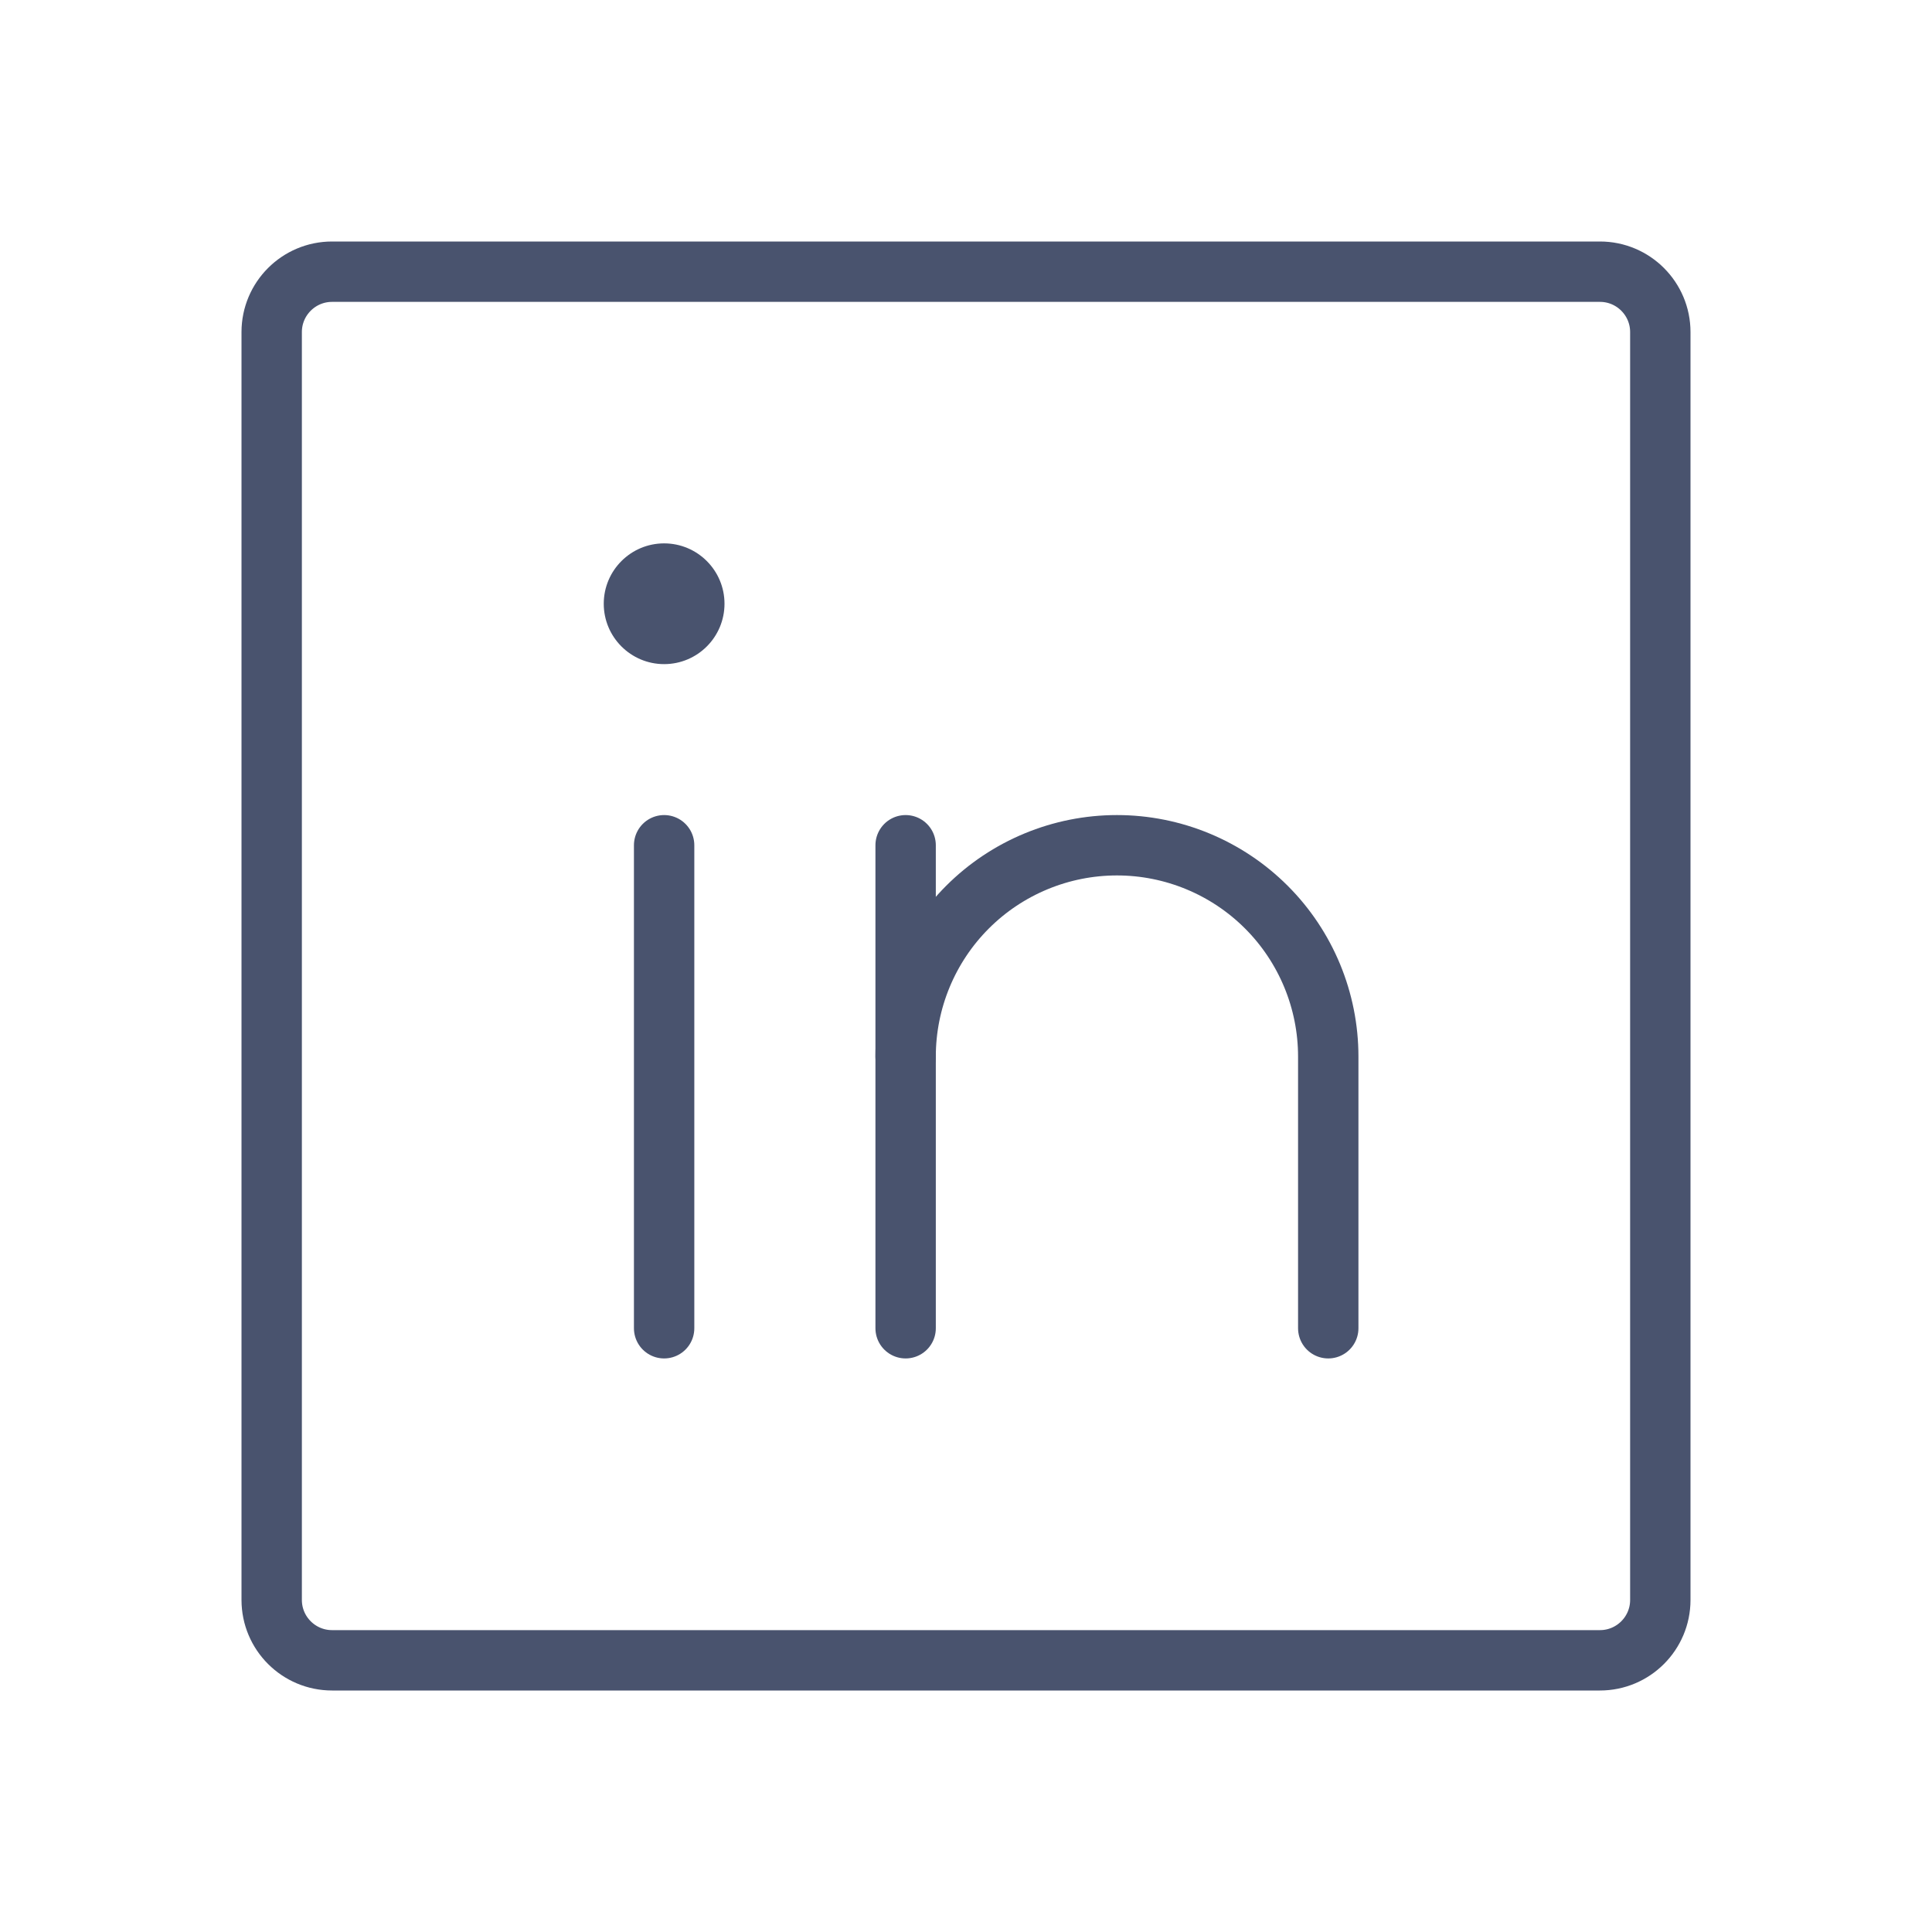 <svg width="32" height="32" viewBox="0 0 32 32" fill="none" xmlns="http://www.w3.org/2000/svg">
<path d="M26.5 4.5H5.5C4.948 4.5 4.5 4.948 4.5 5.5V26.5C4.5 27.052 4.948 27.5 5.5 27.5H26.5C27.052 27.5 27.5 27.052 27.5 26.5V5.5C27.5 4.948 27.052 4.5 26.5 4.5Z" stroke="#49536E" stroke-linecap="round" stroke-linejoin="round"/>
<path d="M15 14V22" stroke="#49536E" stroke-linecap="round" stroke-linejoin="round"/>
<path d="M11 14V22" stroke="#49536E" stroke-linecap="round" stroke-linejoin="round"/>
<path d="M15 17.5C15 16.572 15.369 15.681 16.025 15.025C16.681 14.369 17.572 14 18.5 14C19.428 14 20.319 14.369 20.975 15.025C21.631 15.681 22 16.572 22 17.5V22" stroke="#49536E" stroke-linecap="round" stroke-linejoin="round"/>
<path d="M11 11C11.552 11 12 10.552 12 10C12 9.448 11.552 9 11 9C10.448 9 10 9.448 10 10C10 10.552 10.448 11 11 11Z" fill="#49536E"/>
</svg>
